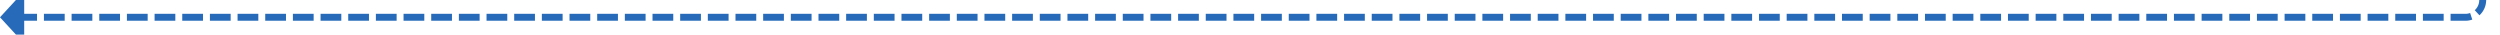 ﻿<?xml version="1.0" encoding="utf-8"?>
<svg version="1.1" xmlns:xlink="http://www.w3.org/1999/xlink" width="723px" height="10px" preserveAspectRatio="xMinYMid meet" viewBox="918 1675  723 8" xmlns="http://www.w3.org/2000/svg">
  <path d="M 1508 854  L 1631 854  A 5 5 0 0 1 1636 859 L 1636 1674  A 5 5 0 0 1 1631 1679 L 924 1679  " stroke-width="2" stroke-dasharray="6,2" stroke="#266ab9" fill="none" />
  <path d="M 925 1671.4  L 918 1679  L 925 1686.6  L 925 1671.4  Z " fill-rule="nonzero" fill="#266ab9" stroke="none" />
</svg>